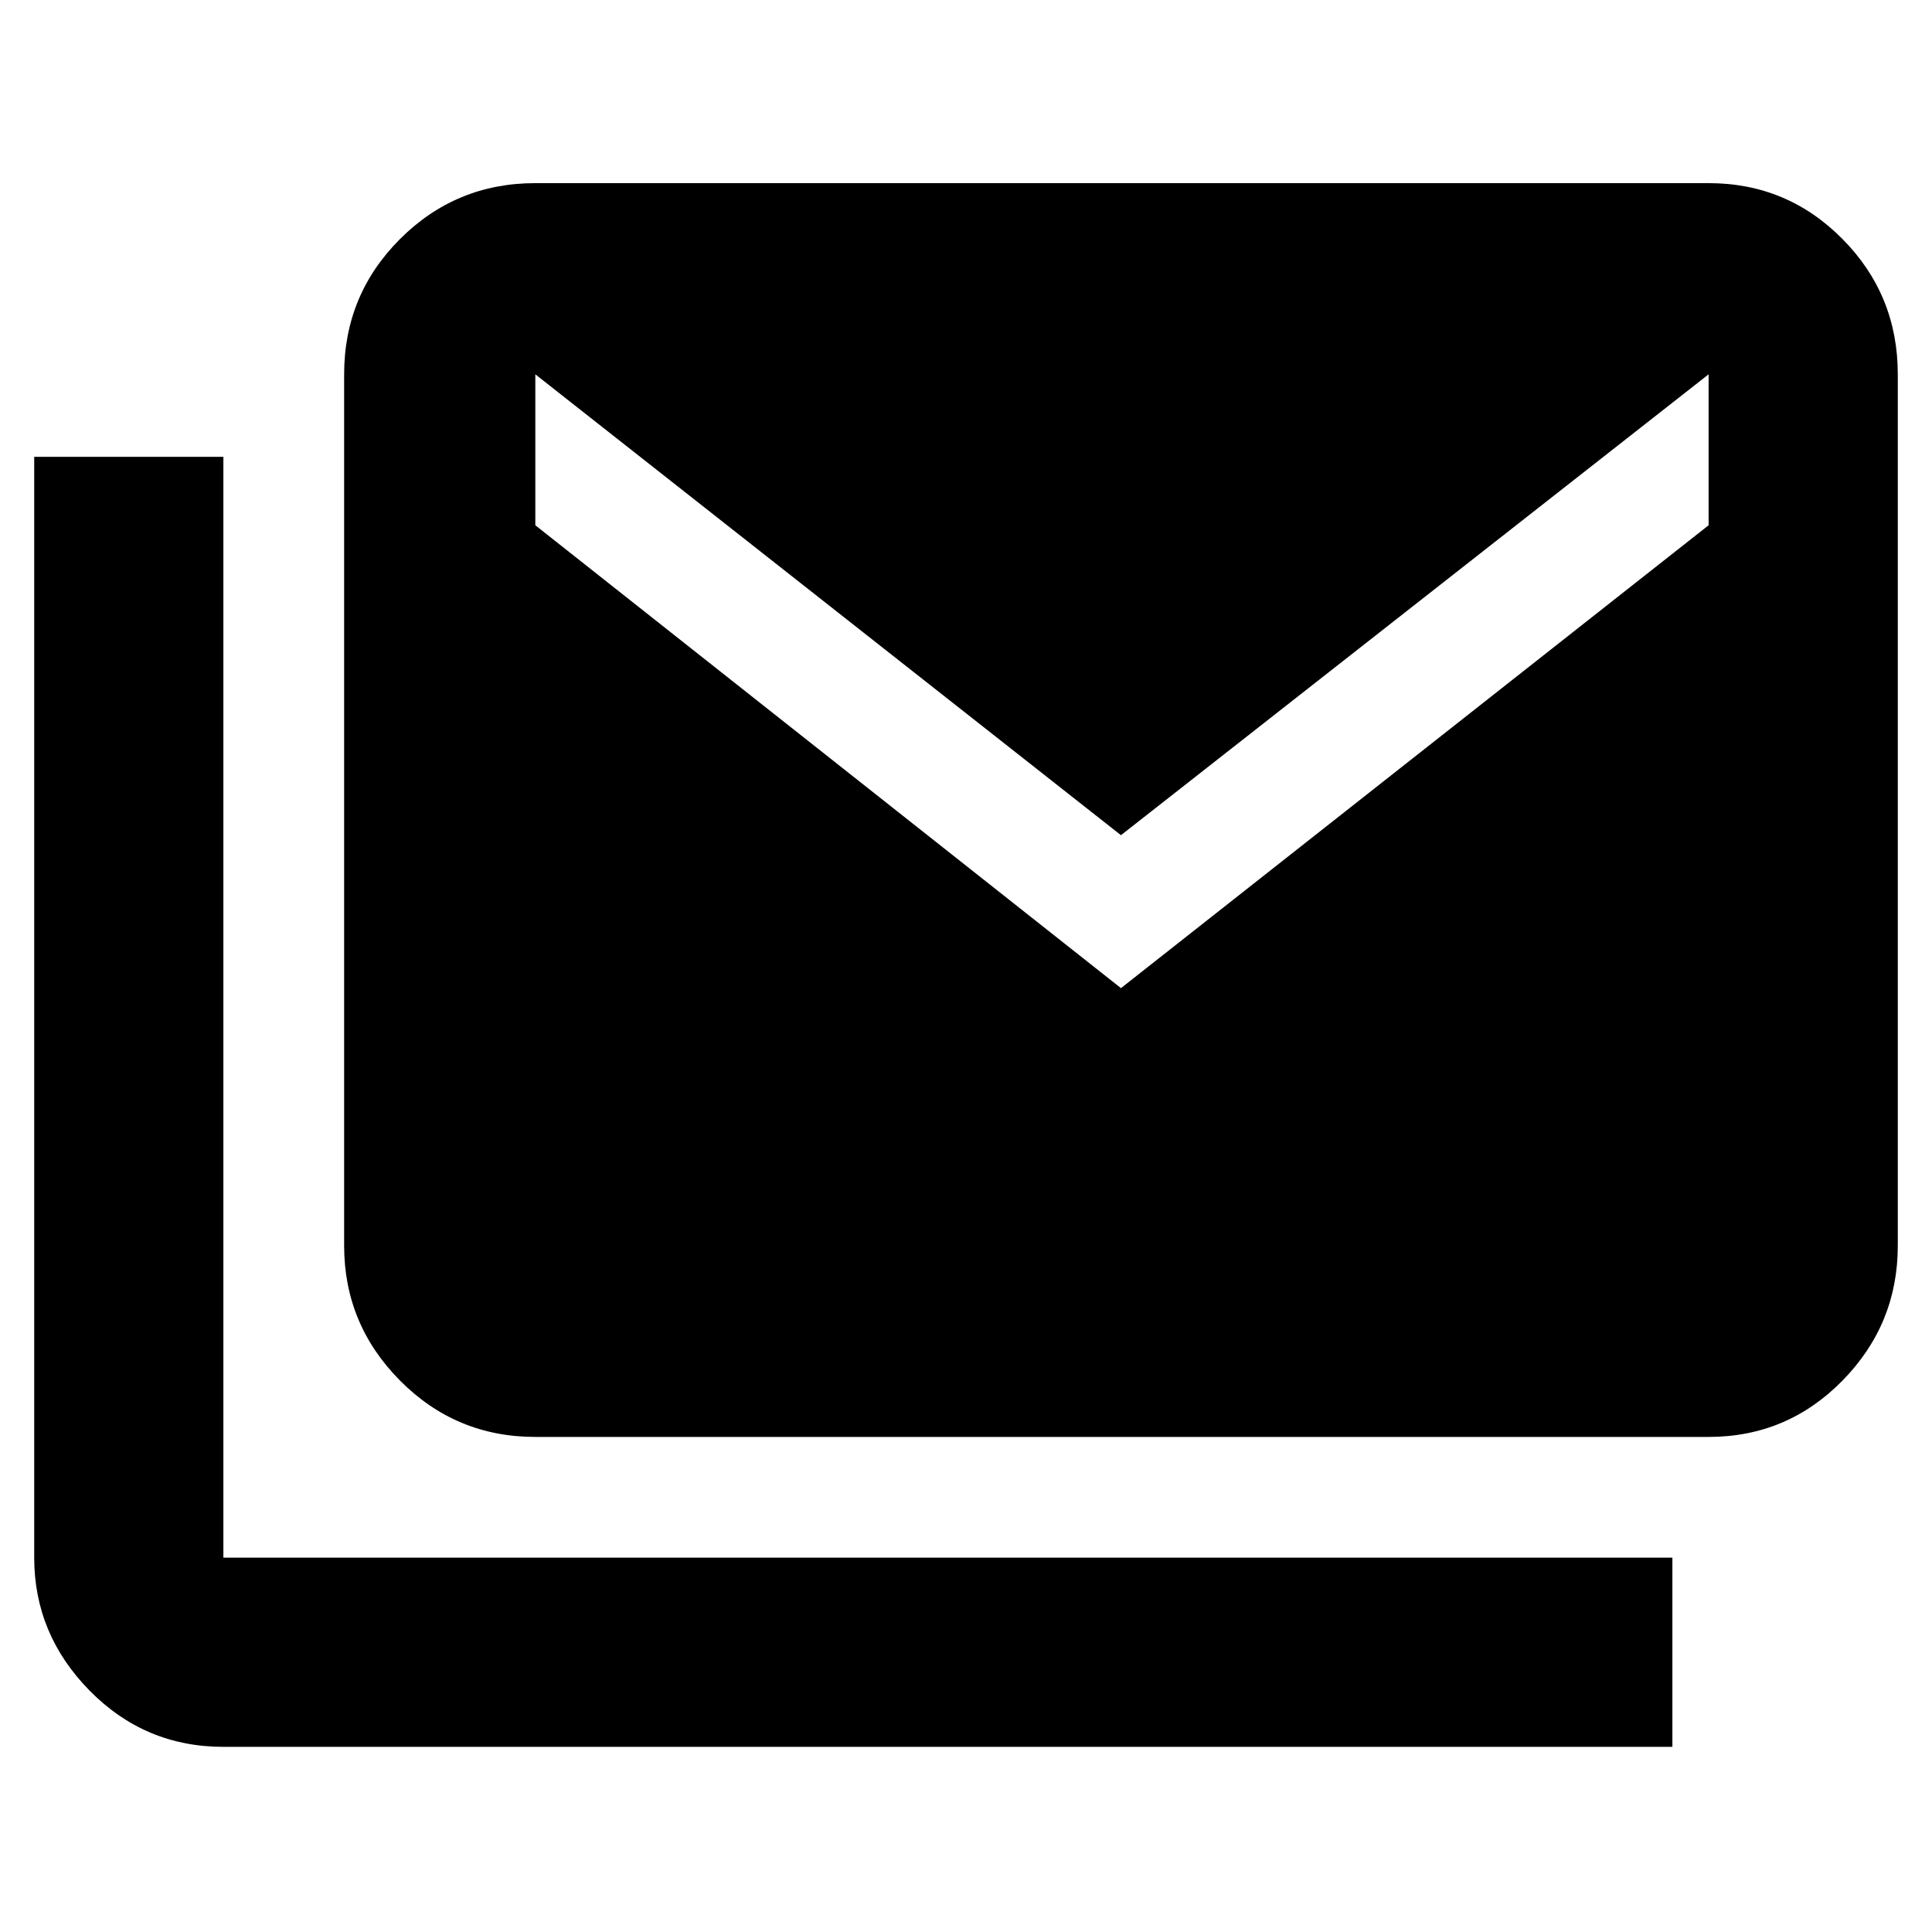 <svg xmlns="http://www.w3.org/2000/svg" width="48" height="48" viewBox="0 -960 960 960"><path d="M111-92q-39 0-66.5-27.975T17-186v-547h94v547h720v94H111Zm155-154q-39.462 0-67.231-28Q171-302 171-341v-433q0-39.463 27.769-67.231Q226.538-869 266-869h583q39.05 0 66.525 27.769Q943-813.463 943-774v433q0 39-27.475 67T849-246H266Zm291-223 292-230v-75L557-545 266-774v75l291 230Z"/></svg>